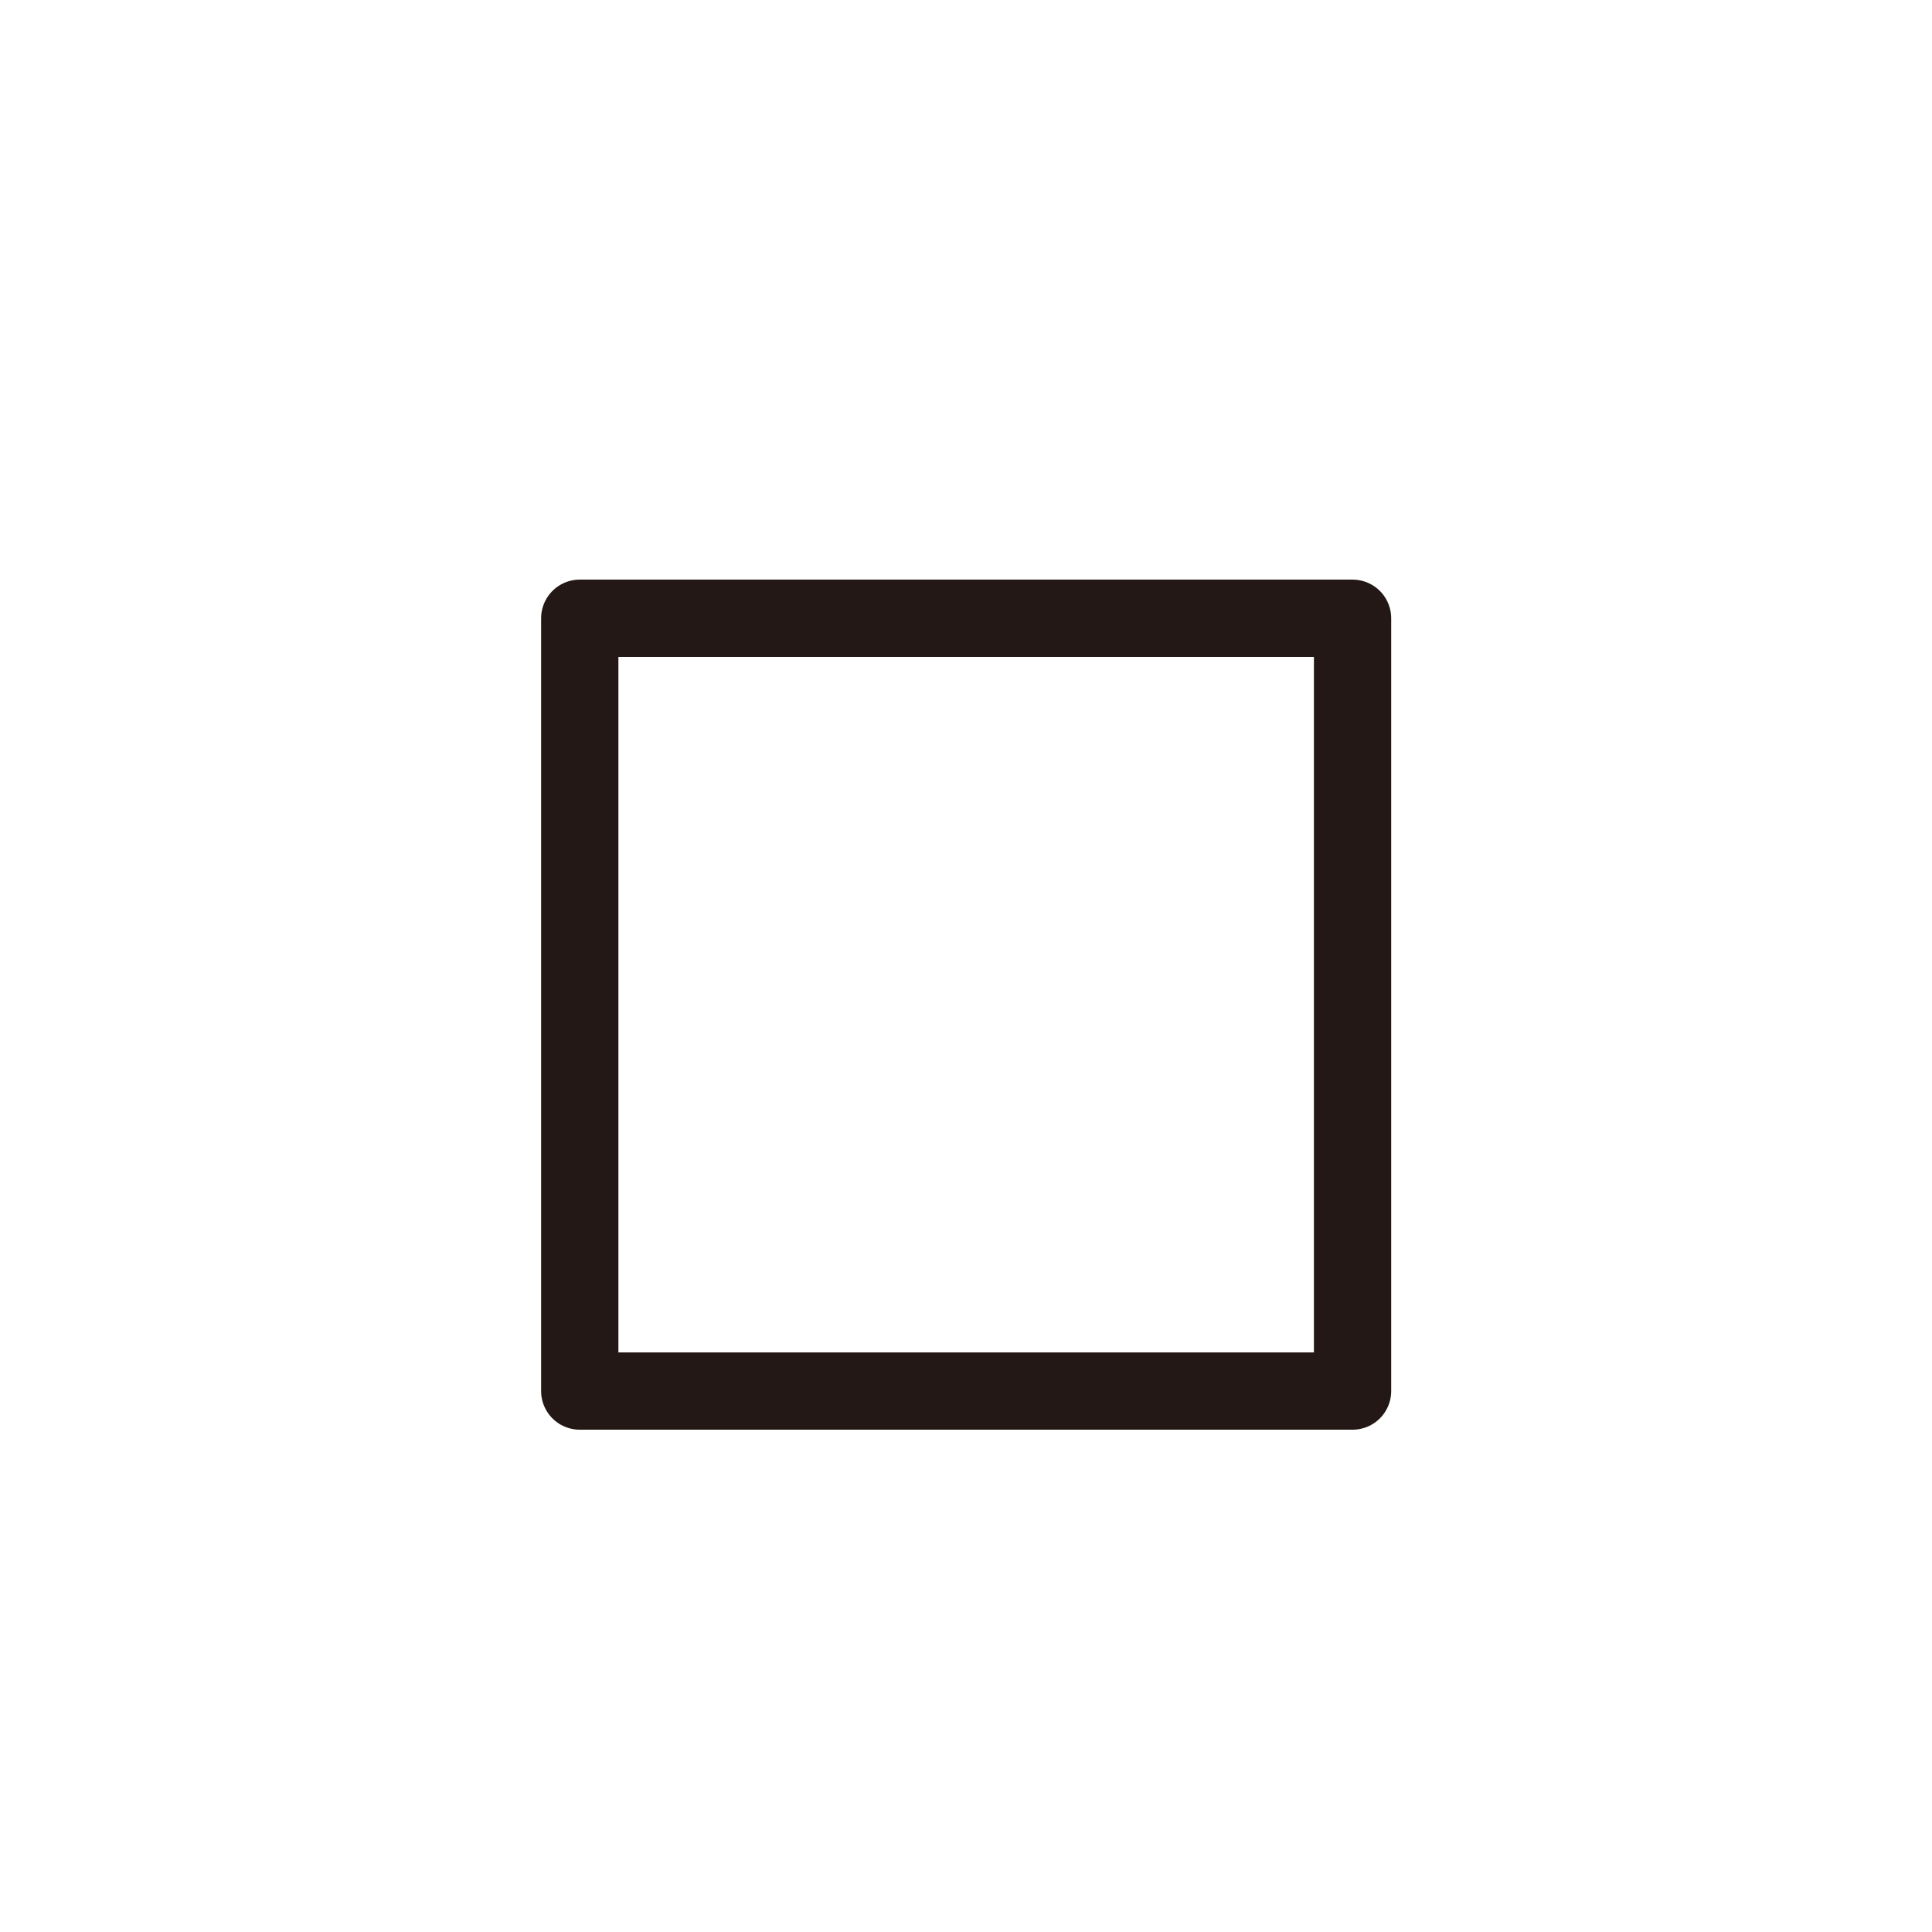 <?xml version="1.0" encoding="UTF-8"?>
<svg id="a" data-name="layer1" xmlns="http://www.w3.org/2000/svg" width="1000" height="1000" viewBox="0 0 1000 1000">
  <rect x="300.079" y="320.008" width="400" height="400" fill="none" stroke="#231815" stroke-linecap="round" stroke-linejoin="round" stroke-width="40"/>
</svg>
